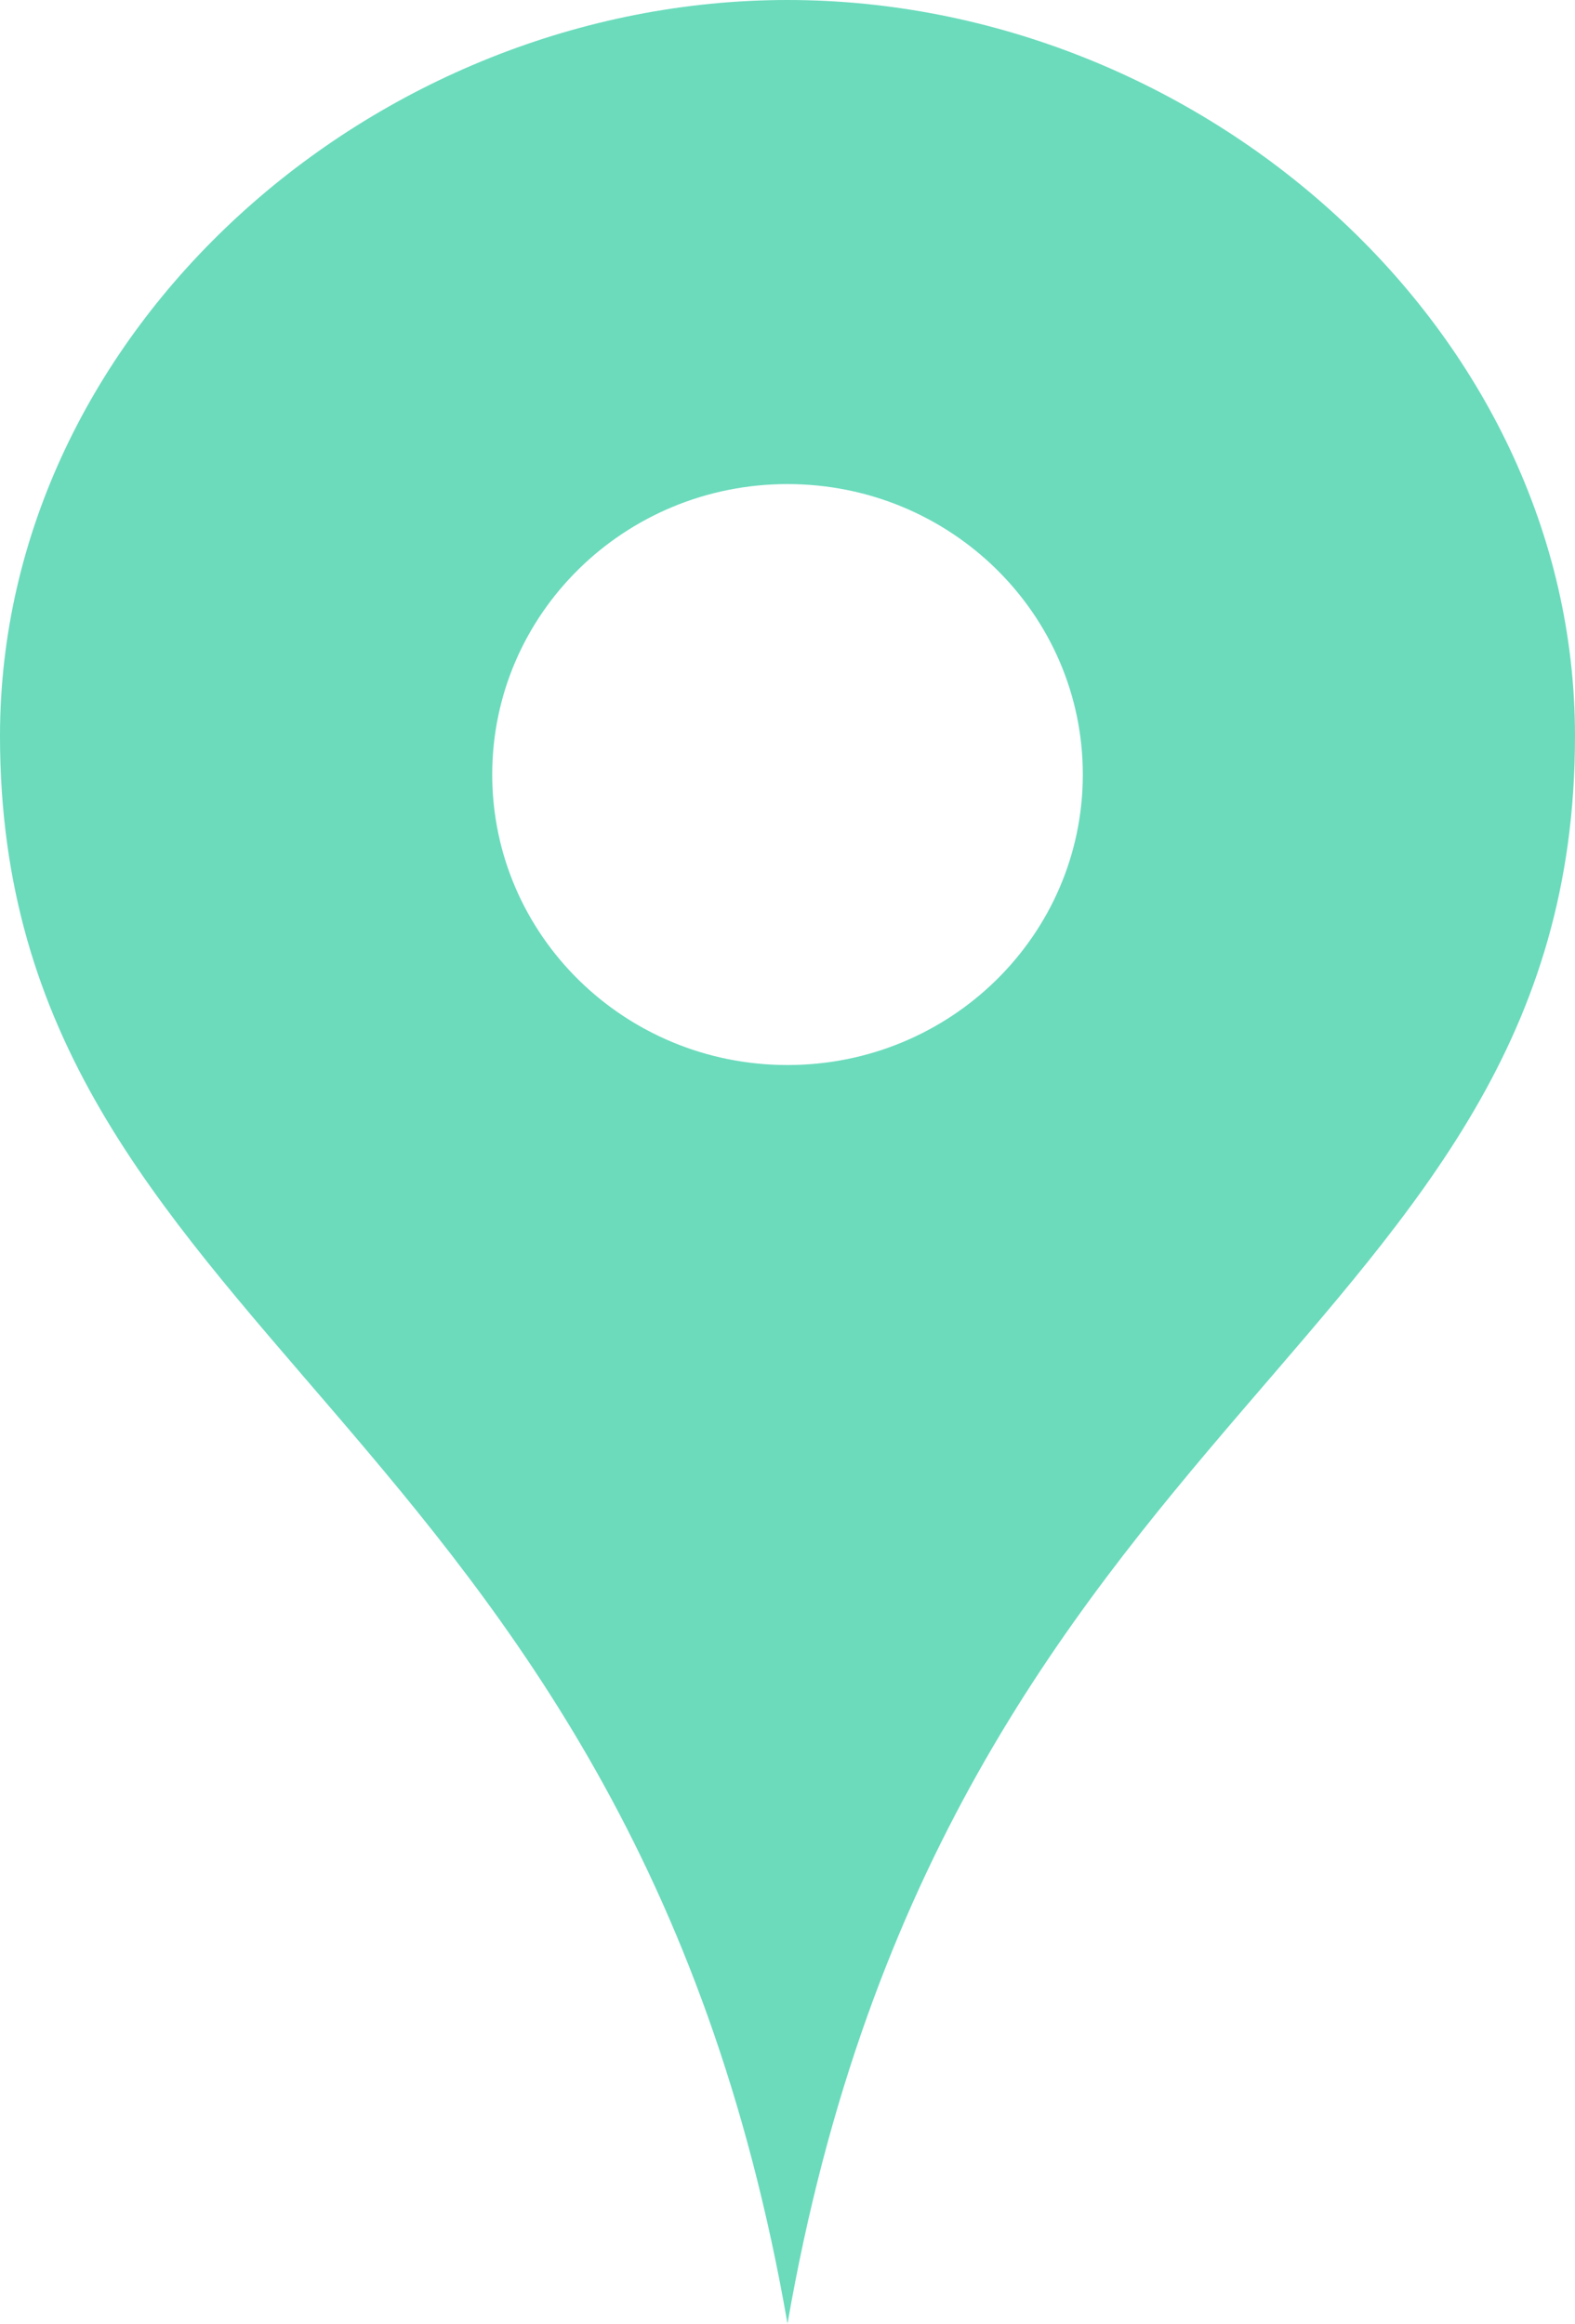 <svg xmlns="http://www.w3.org/2000/svg" xmlns:xlink="http://www.w3.org/1999/xlink" width="40px" height="59px"><path fill-rule="evenodd"  fill="rgb(107, 219, 188)" d="M20.000,27.042 C15.857,27.042 12.501,23.741 12.501,19.666 C12.501,15.592 15.857,12.291 20.000,12.291 C24.143,12.291 27.500,15.592 27.500,19.666 C27.500,23.741 24.143,27.042 20.000,27.042 ZM20.000,-0.000 C9.504,-0.000 -0.000,8.366 -0.000,18.688 C-0.000,34.035 15.942,35.658 20.000,59.000 C24.058,35.658 40.000,34.035 40.000,18.688 C40.000,8.366 30.498,-0.000 20.000,-0.000 Z"/></svg>